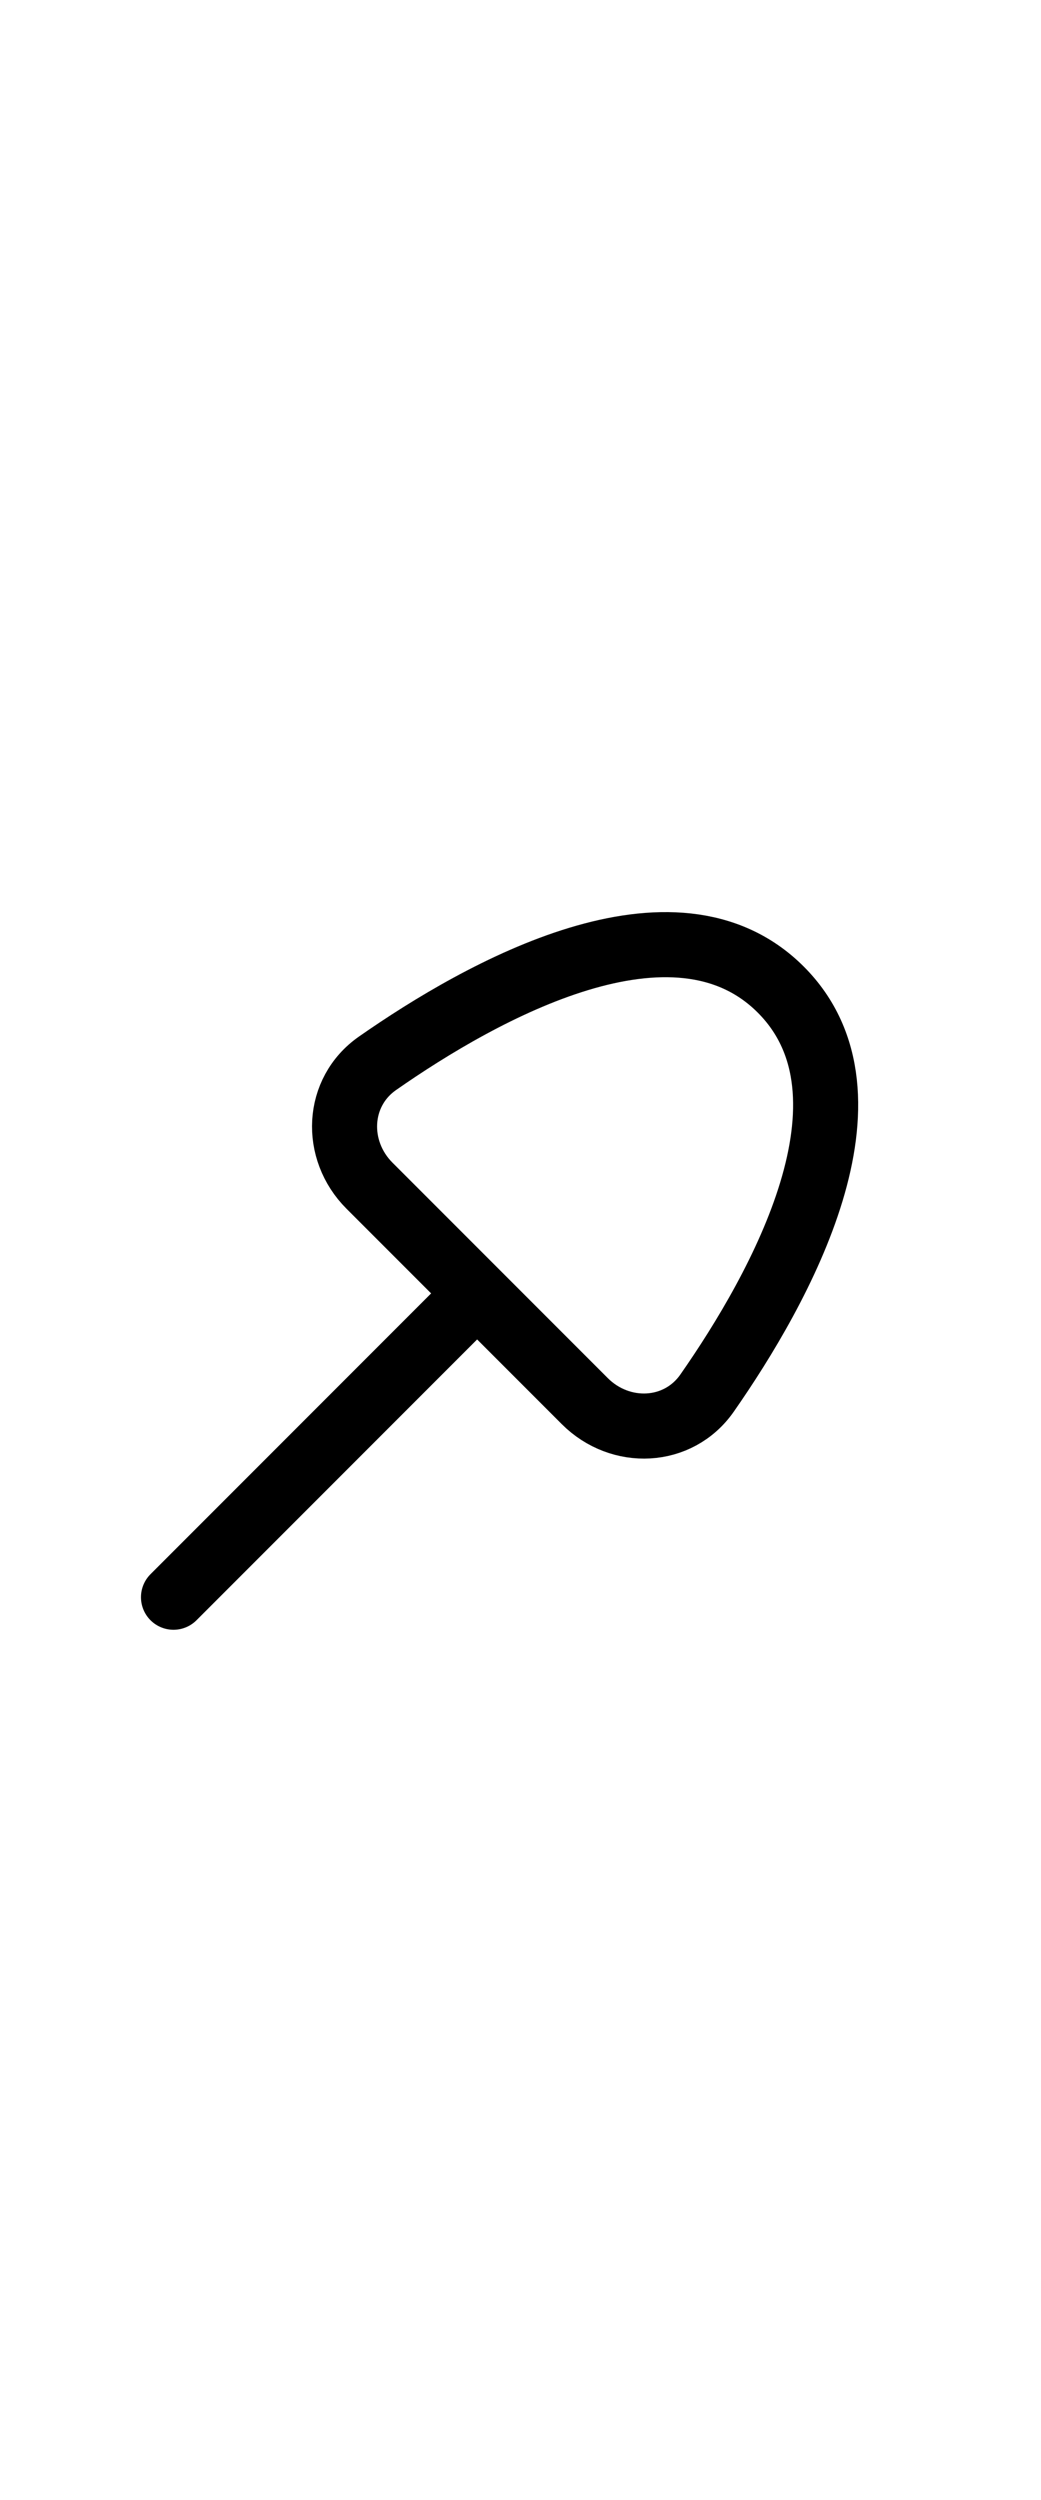 <svg width="10" height="24" viewBox="0 0 24 24" fill="none" xmlns="http://www.w3.org/2000/svg">
<path d="M11 13L4 20M18 6C15.546 3.546 11.127 6.007 8.704 7.698C7.752 8.362 7.698 9.698 8.519 10.519L13.481 15.481C14.302 16.302 15.638 16.248 16.302 15.296C17.993 12.873 20.454 8.454 18 6Z" stroke="#000000" stroke-width="1.5" stroke-linecap="round" stroke-linejoin="round"/>
</svg>
